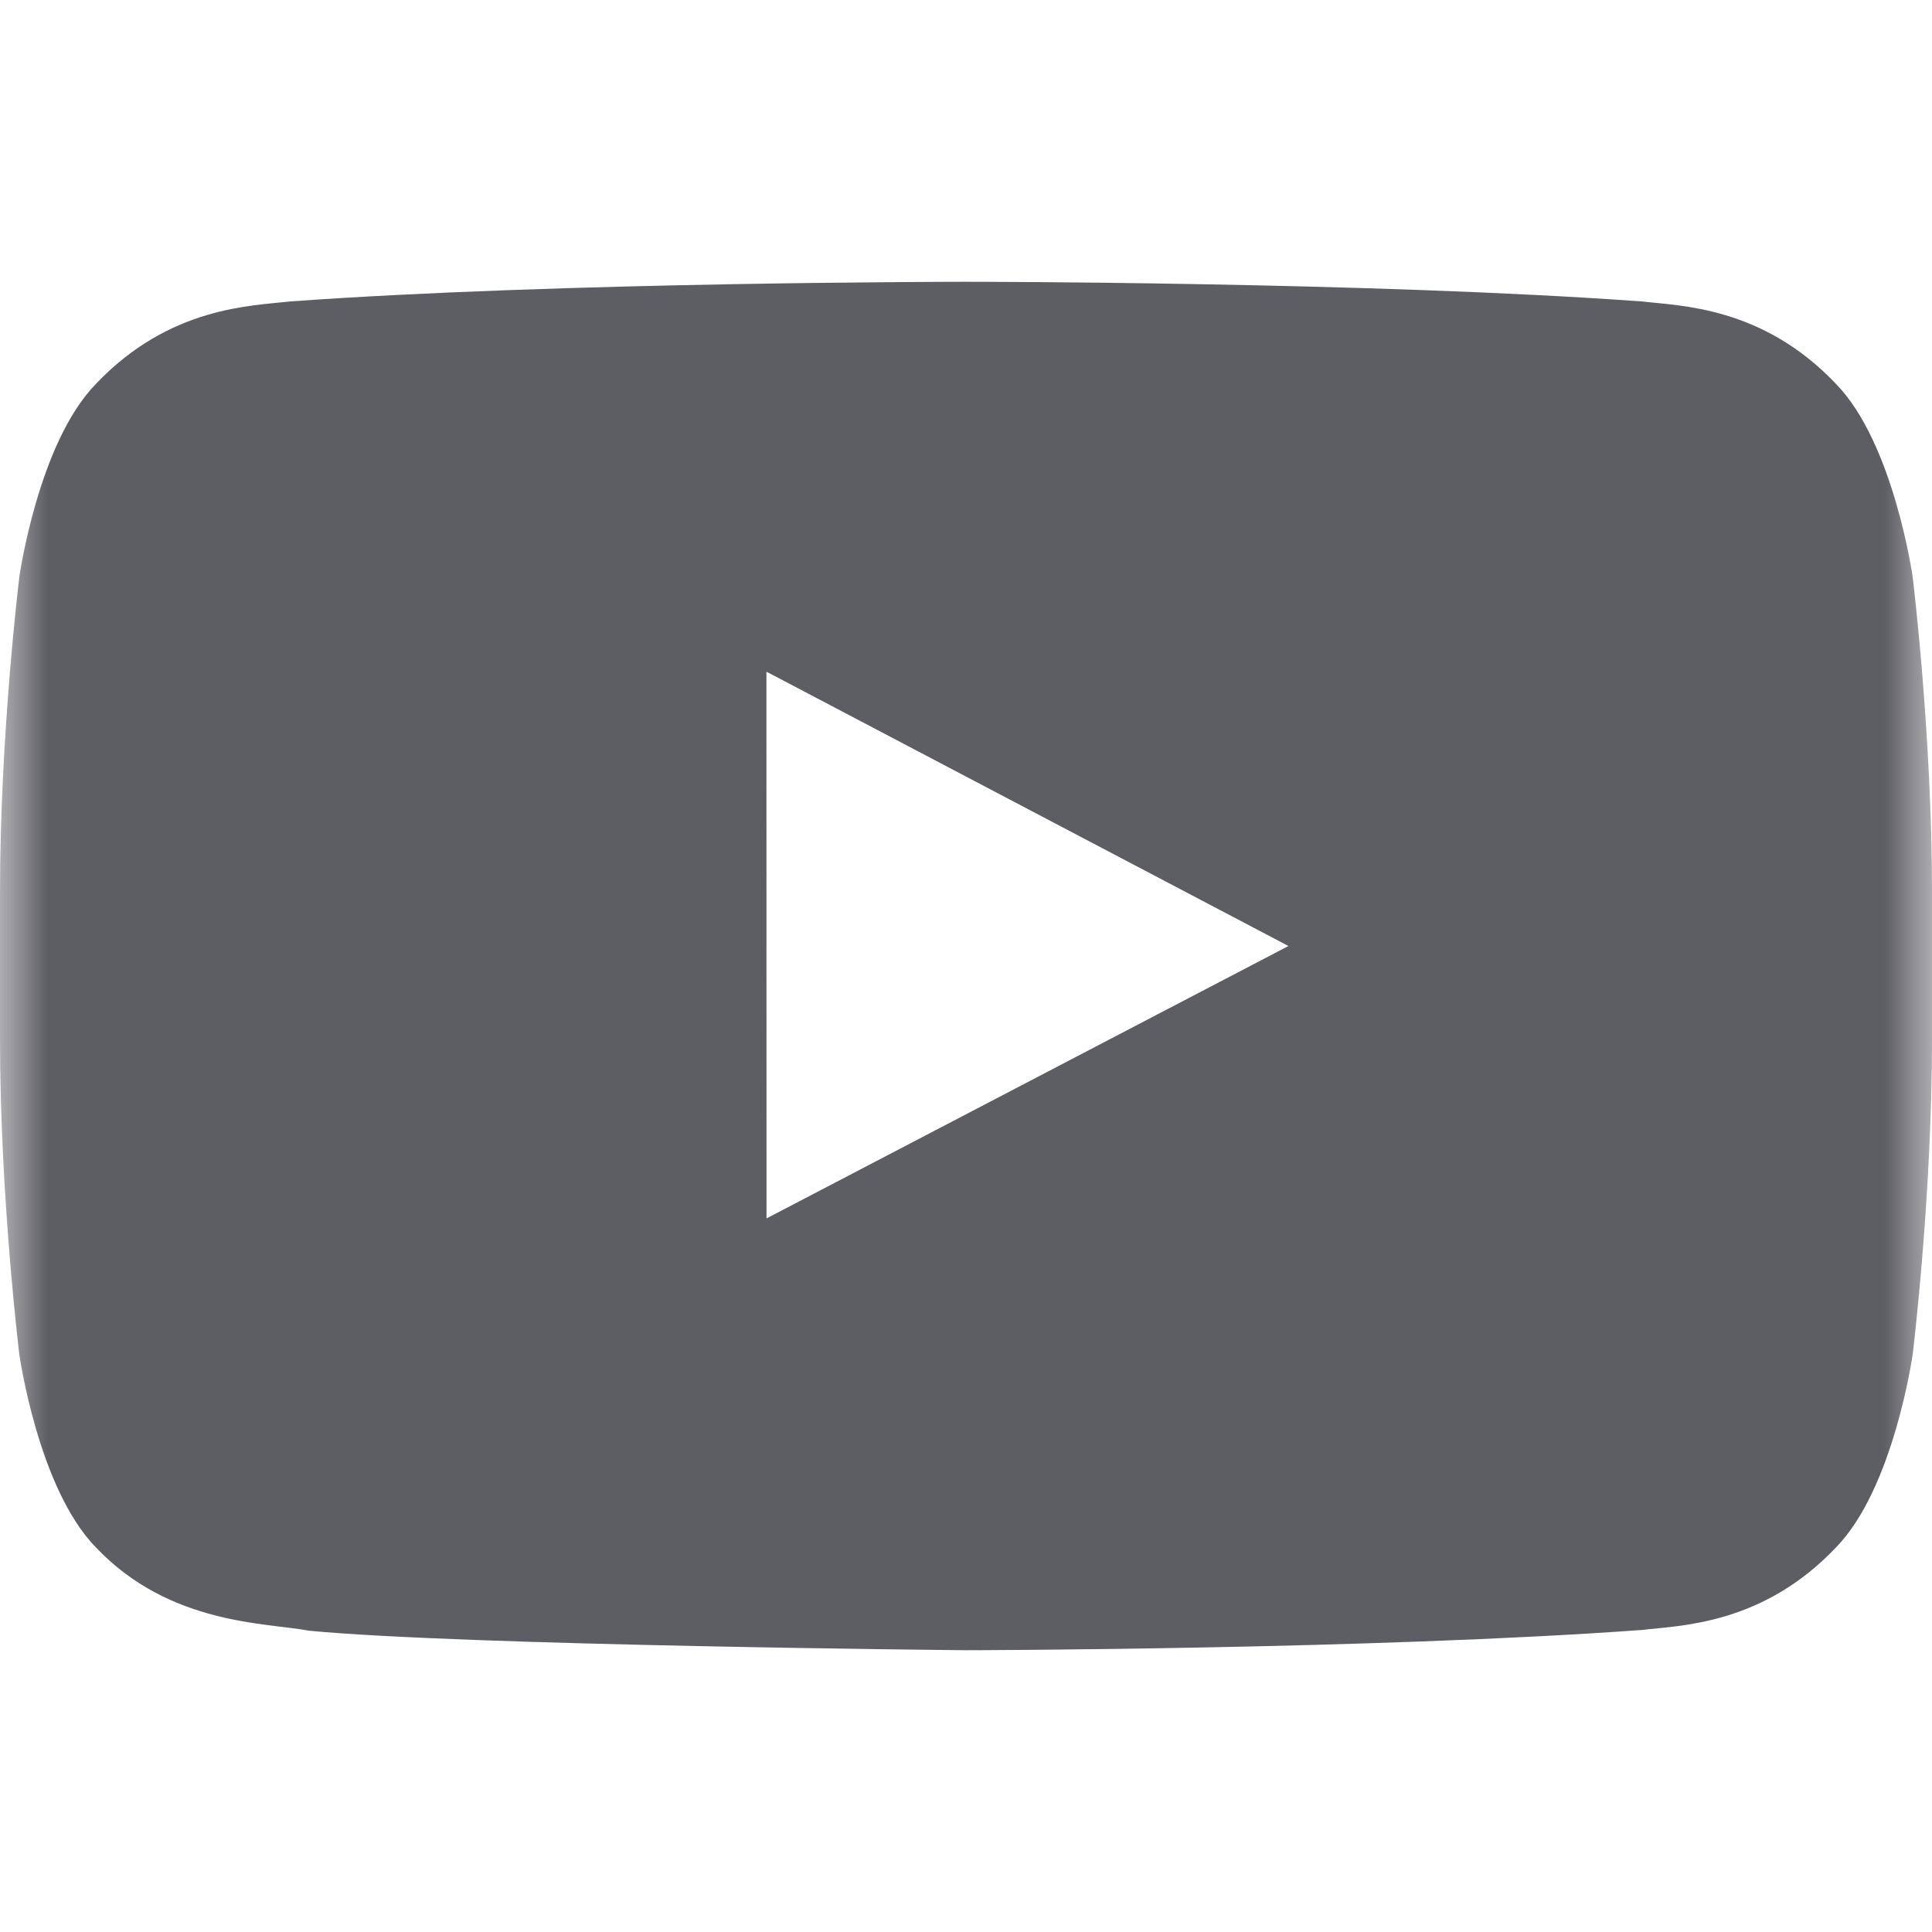 <svg width="20" height="20" viewBox="0 0 20 20" fill="none" xmlns="http://www.w3.org/2000/svg">
<g id="youtube" clip-path="url(#clip0_1_708)">
<g id="Clip path group">
<mask id="mask0_1_708" style="mask-type:luminance" maskUnits="userSpaceOnUse" x="0" y="0" width="20" height="20">
<g id="youtube_clip0_2051_12092_y">
<path id="Vector" d="M20 0H0V20H20V0Z" fill="white"/>
</g>
</mask>
<g mask="url(#mask0_1_708)">
<g id="Group">
<path id="Vector_2" fill-rule="evenodd" clip-rule="evenodd" d="M19.8 5.973C19.8 5.973 19.604 4.585 19.005 3.973C18.244 3.171 17.392 3.167 17.001 3.121C14.203 2.917 10.004 2.917 10.004 2.917H9.996C9.996 2.917 5.798 2.917 2.999 3.121C2.607 3.167 1.756 3.171 0.994 3.973C0.395 4.585 0.2 5.973 0.2 5.973C0.2 5.973 0 7.603 0 9.232V10.761C0 12.391 0.2 14.021 0.2 14.021C0.2 14.021 0.395 15.409 0.994 16.02C1.756 16.822 2.755 16.797 3.2 16.881C4.8 17.035 10 17.083 10 17.083C10 17.083 14.203 17.077 17.001 16.873C17.392 16.826 18.244 16.822 19.005 16.02C19.604 15.409 19.8 14.021 19.8 14.021C19.8 14.021 20 12.391 20 10.761V9.232C20 7.603 19.8 5.973 19.8 5.973ZM7.935 12.613L7.934 6.953L13.338 9.793L7.935 12.613Z" fill="#5D5D64"/>
</g>
</g>
</g>
</g>
<defs>
<clipPath id="clip0_1_708">
<rect width="20" height="20" fill="white"/>
</clipPath>
</defs>
</svg>

